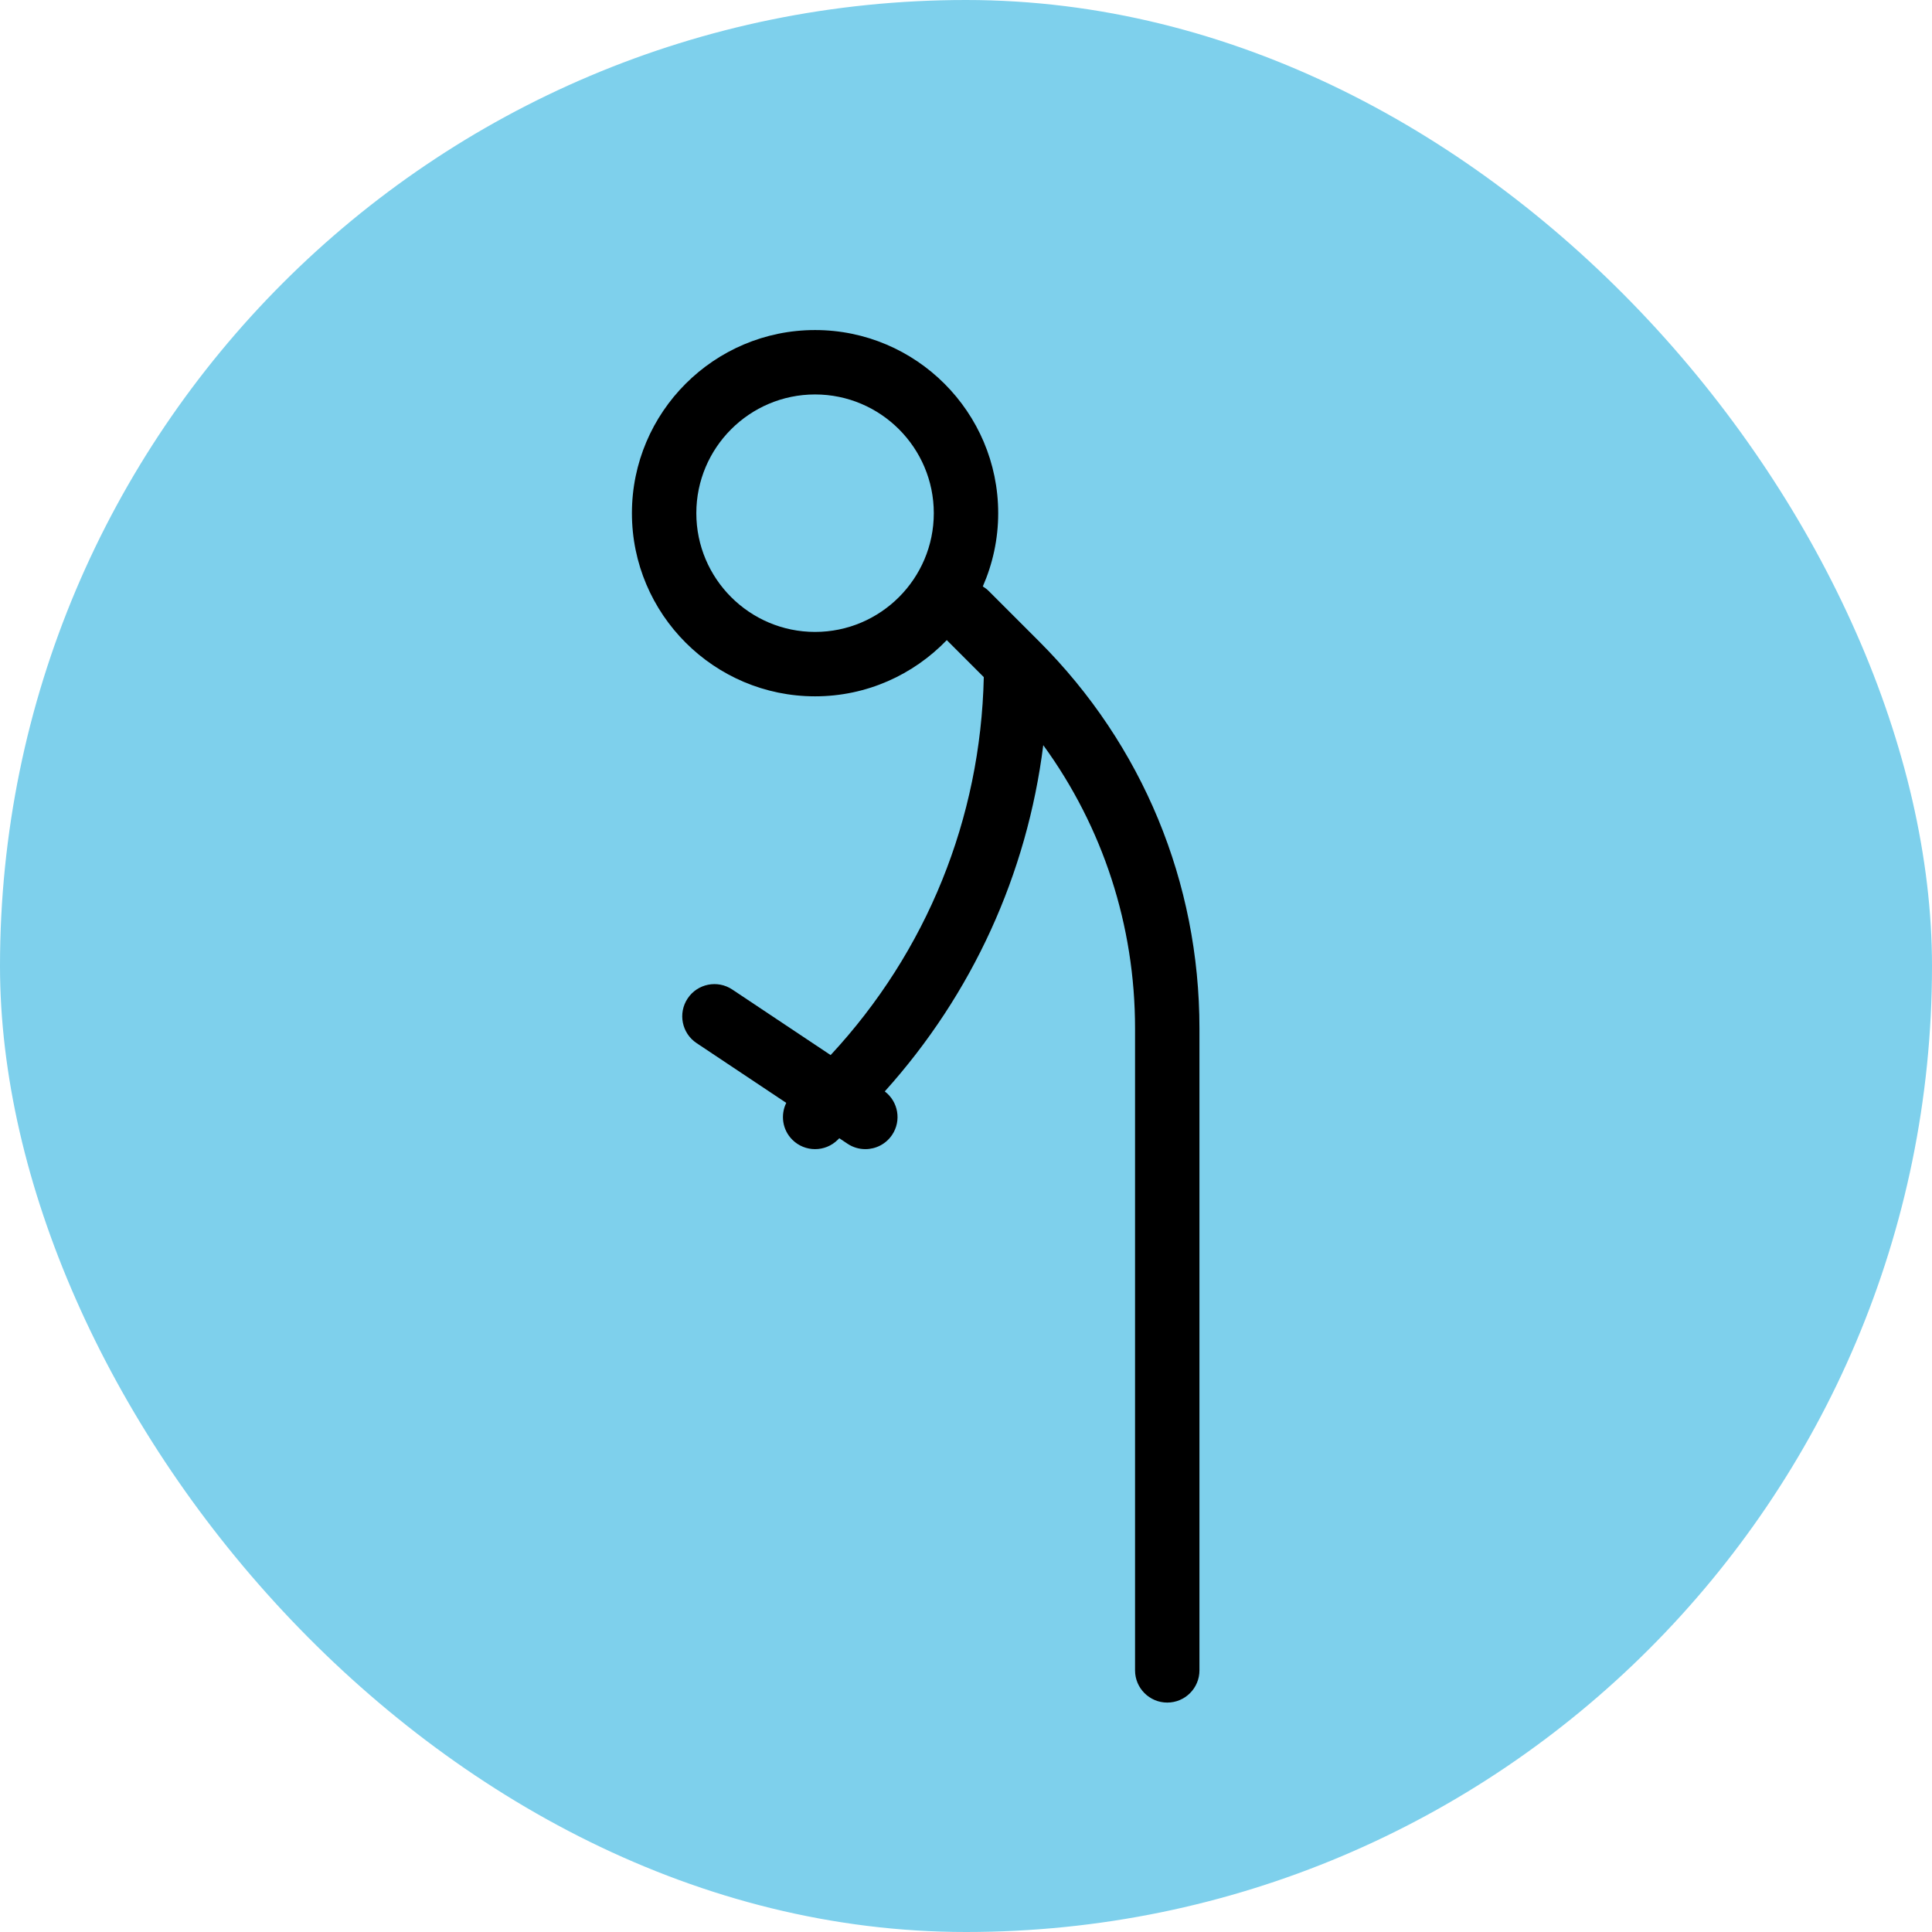 <!DOCTYPE svg PUBLIC "-//W3C//DTD SVG 1.1//EN" "http://www.w3.org/Graphics/SVG/1.1/DTD/svg11.dtd">
<!-- Uploaded to: SVG Repo, www.svgrepo.com, Transformed by: SVG Repo Mixer Tools -->
<svg fill="#000000" width="800px" height="800px" viewBox="-10 -10 120.00 120.00" id="icons" version="1.1" xml:space="preserve" xmlns="http://www.w3.org/2000/svg" xmlns:xlink="http://www.w3.org/1999/xlink">
<g id="SVGRepo_bgCarrier" stroke-width="0">
<rect x="-10" y="-10" width="120.00" height="120.00" rx="60" fill="#7ed0ec" strokewidth="0"/>
</g>
<g id="SVGRepo_tracerCarrier" stroke-linecap="round" stroke-linejoin="round"/>
<g id="SVGRepo_iconCarrier">
<path d="M54.542,29.839l-3.128-3.128c-0.114-0.114-0.239-0.206-0.37-0.286 C51.655,25.03,52,23.493,52,21.875C52,15.603,46.897,10.5,40.625,10.5S29.25,15.603,29.25,21.875 S34.353,33.25,40.625,33.25c3.212,0,6.111-1.343,8.181-3.491l2.299,2.299 c-0.194,8.789-3.543,17.047-9.513,23.475l-6.108-4.072 c-0.92-0.614-2.161-0.364-2.773,0.555s-0.364,2.161,0.555,2.773l5.569,3.713 c-0.364,0.746-0.244,1.667,0.376,2.287C39.602,61.18,40.113,61.375,40.625,61.375 s1.023-0.195,1.414-0.586l0.091-0.091l0.511,0.341 C42.981,61.267,43.367,61.375,43.748,61.375c0.646,0,1.28-0.312,1.666-0.891 c0.589-0.884,0.375-2.061-0.459-2.695c5.445-6.048,8.838-13.5,9.844-21.506 C58.498,41.369,60.5,47.469,60.5,53.879V93.75c0,1.104,0.896,2,2,2s2-0.896,2-2V53.879 C64.5,44.798,60.964,36.26,54.542,29.839z M40.625,29.25c-4.066,0-7.375-3.309-7.375-7.375 s3.309-7.375,7.375-7.375S48,17.809,48,21.875S44.691,29.25,40.625,29.25z"/>
</g>
</svg>